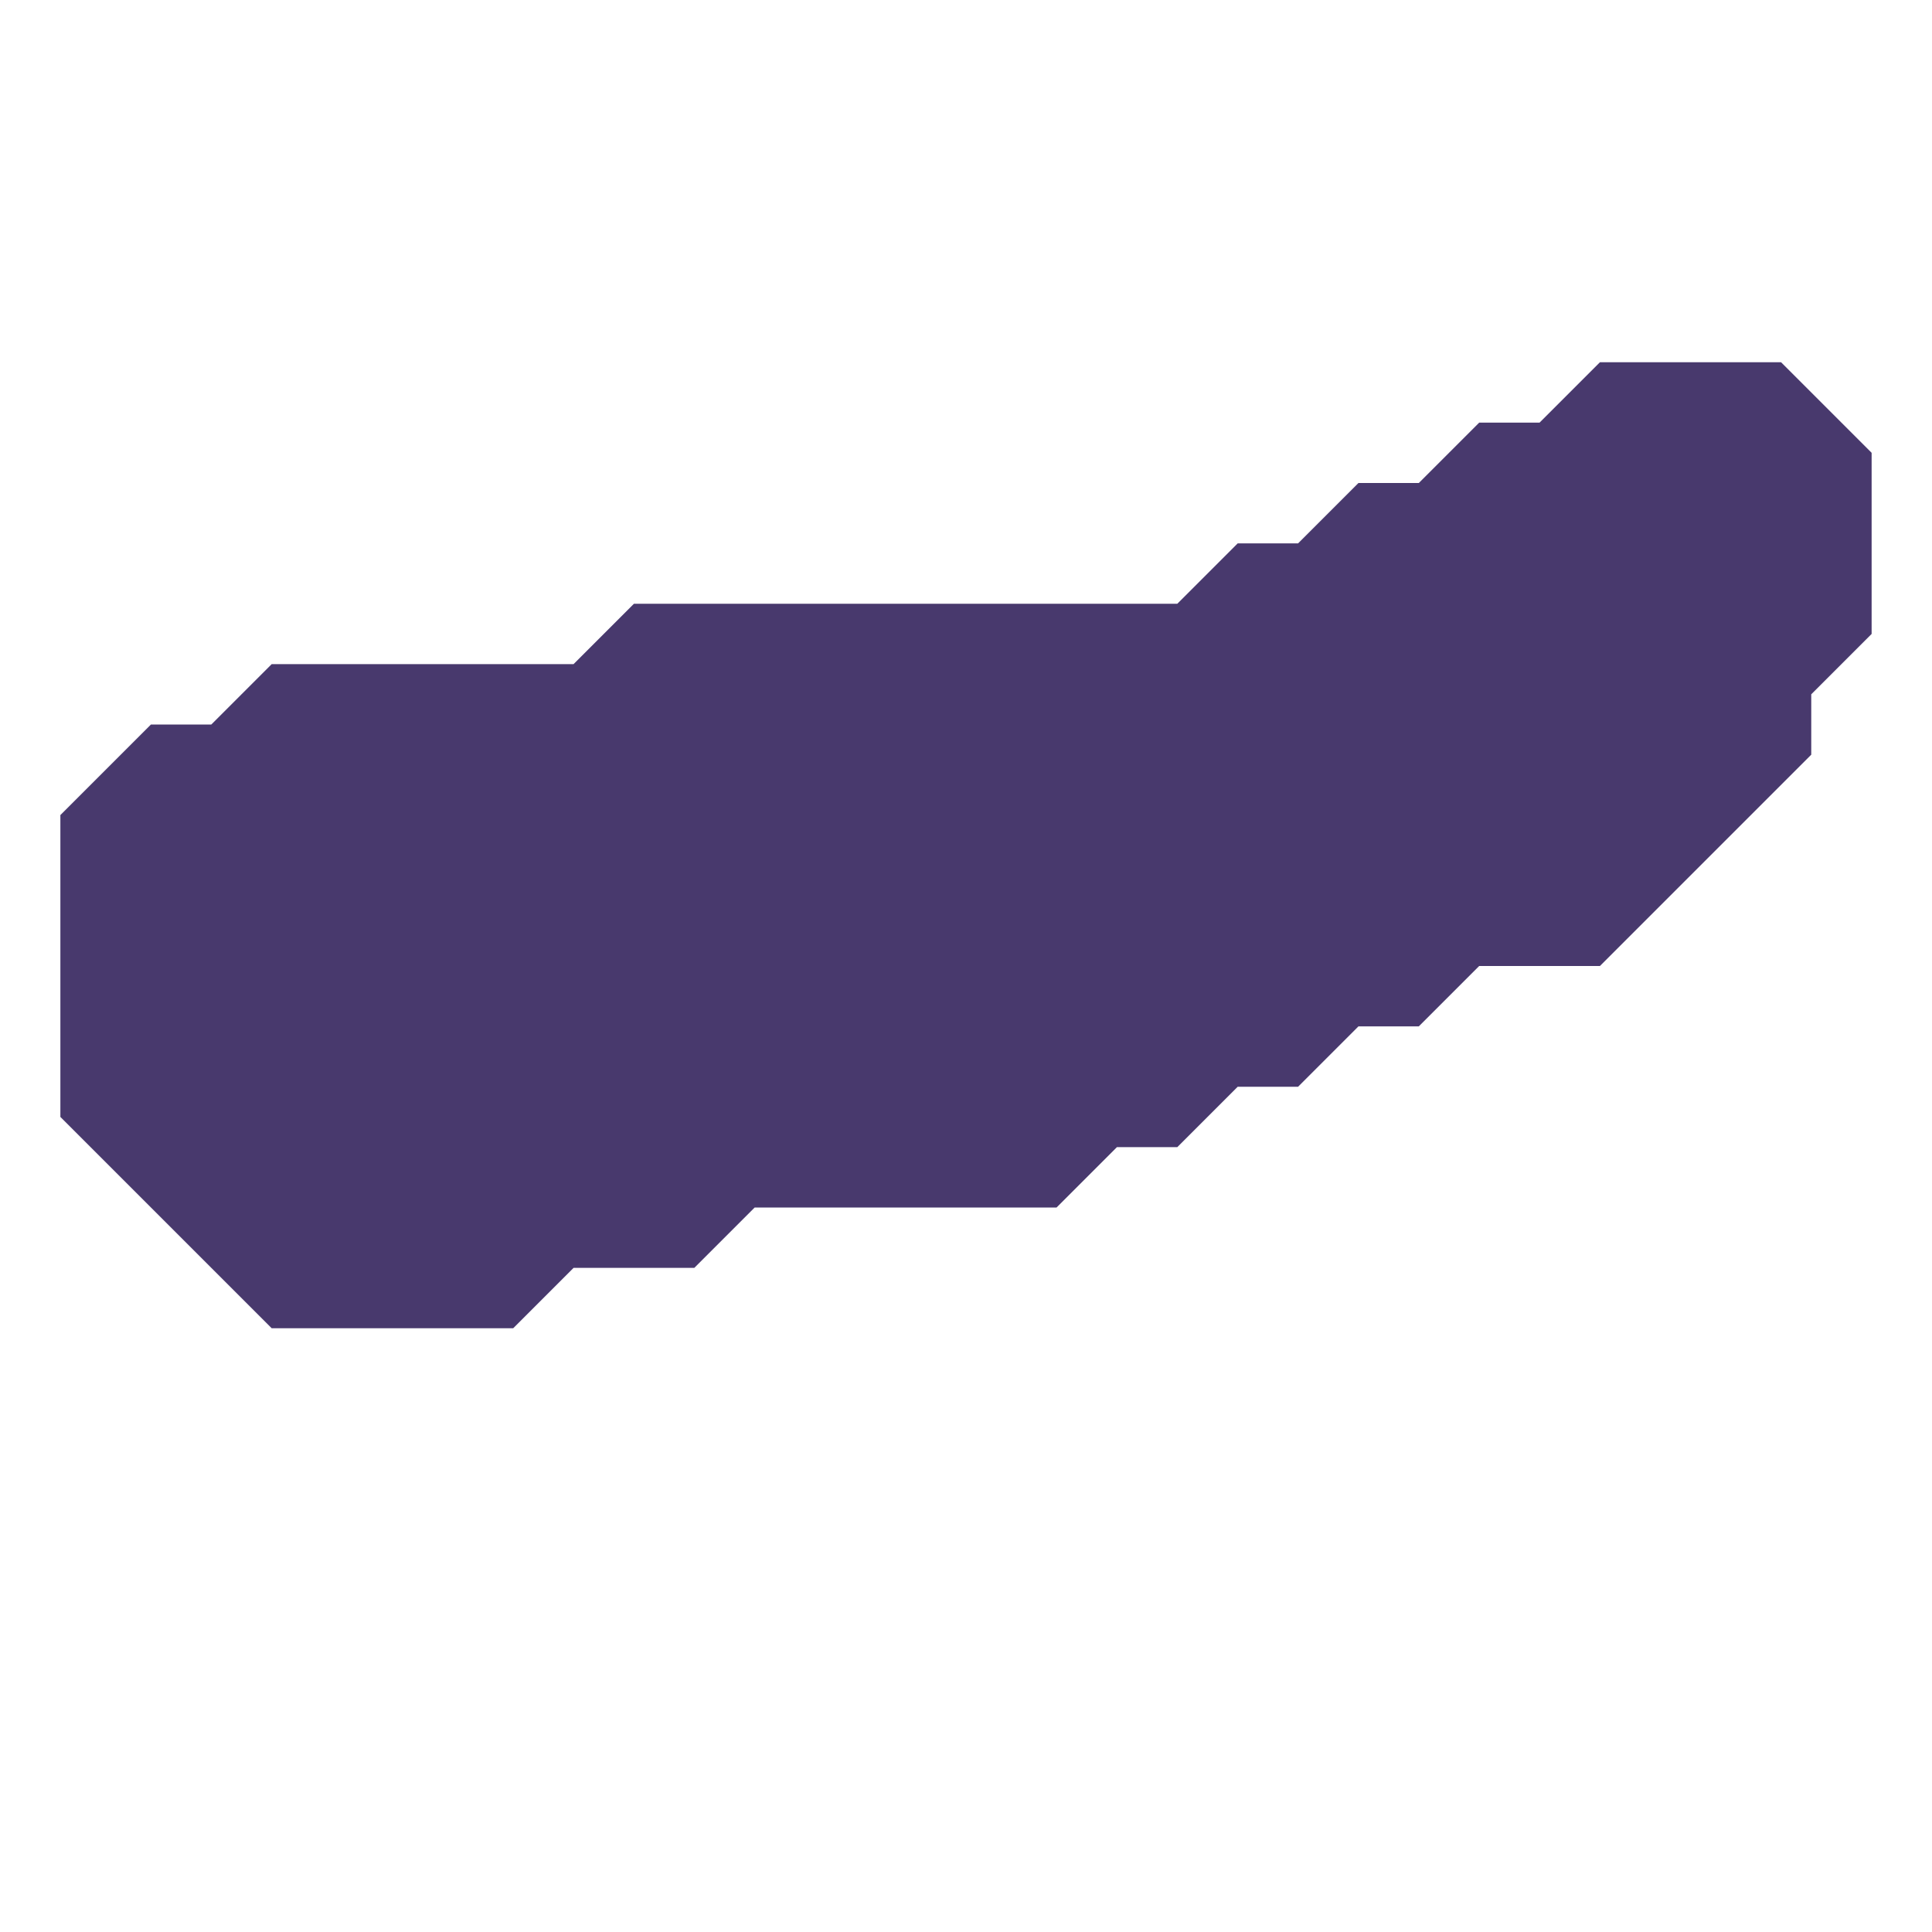 <svg xmlns="http://www.w3.org/2000/svg" width="32" height="32" style="fill-opacity:1;color-rendering:auto;color-interpolation:auto;text-rendering:auto;stroke:#000;stroke-linecap:square;stroke-miterlimit:10;shape-rendering:auto;stroke-opacity:1;fill:#000;stroke-dasharray:none;font-weight:400;stroke-width:1;font-family:&quot;Dialog&quot;;font-style:normal;stroke-linejoin:miter;font-size:12px;stroke-dashoffset:0;image-rendering:auto">
    <g style="stroke-linecap:round;fill:#48396d;stroke:#48396d">
        <path stroke="none" d="M1 18.5v-5L2.5 12h1l1-1h5l1-1h9l1-1h1l1-1h1l1-1h1l1-1h3L31 7.5v3l-1 1v1L26.5 16h-2l-1 1h-1l-1 1h-1l-1 1h-1l-1 1h-5l-1 1h-2l-1 1h-4Z" style="stroke:none"/>
    </g>
</svg>
